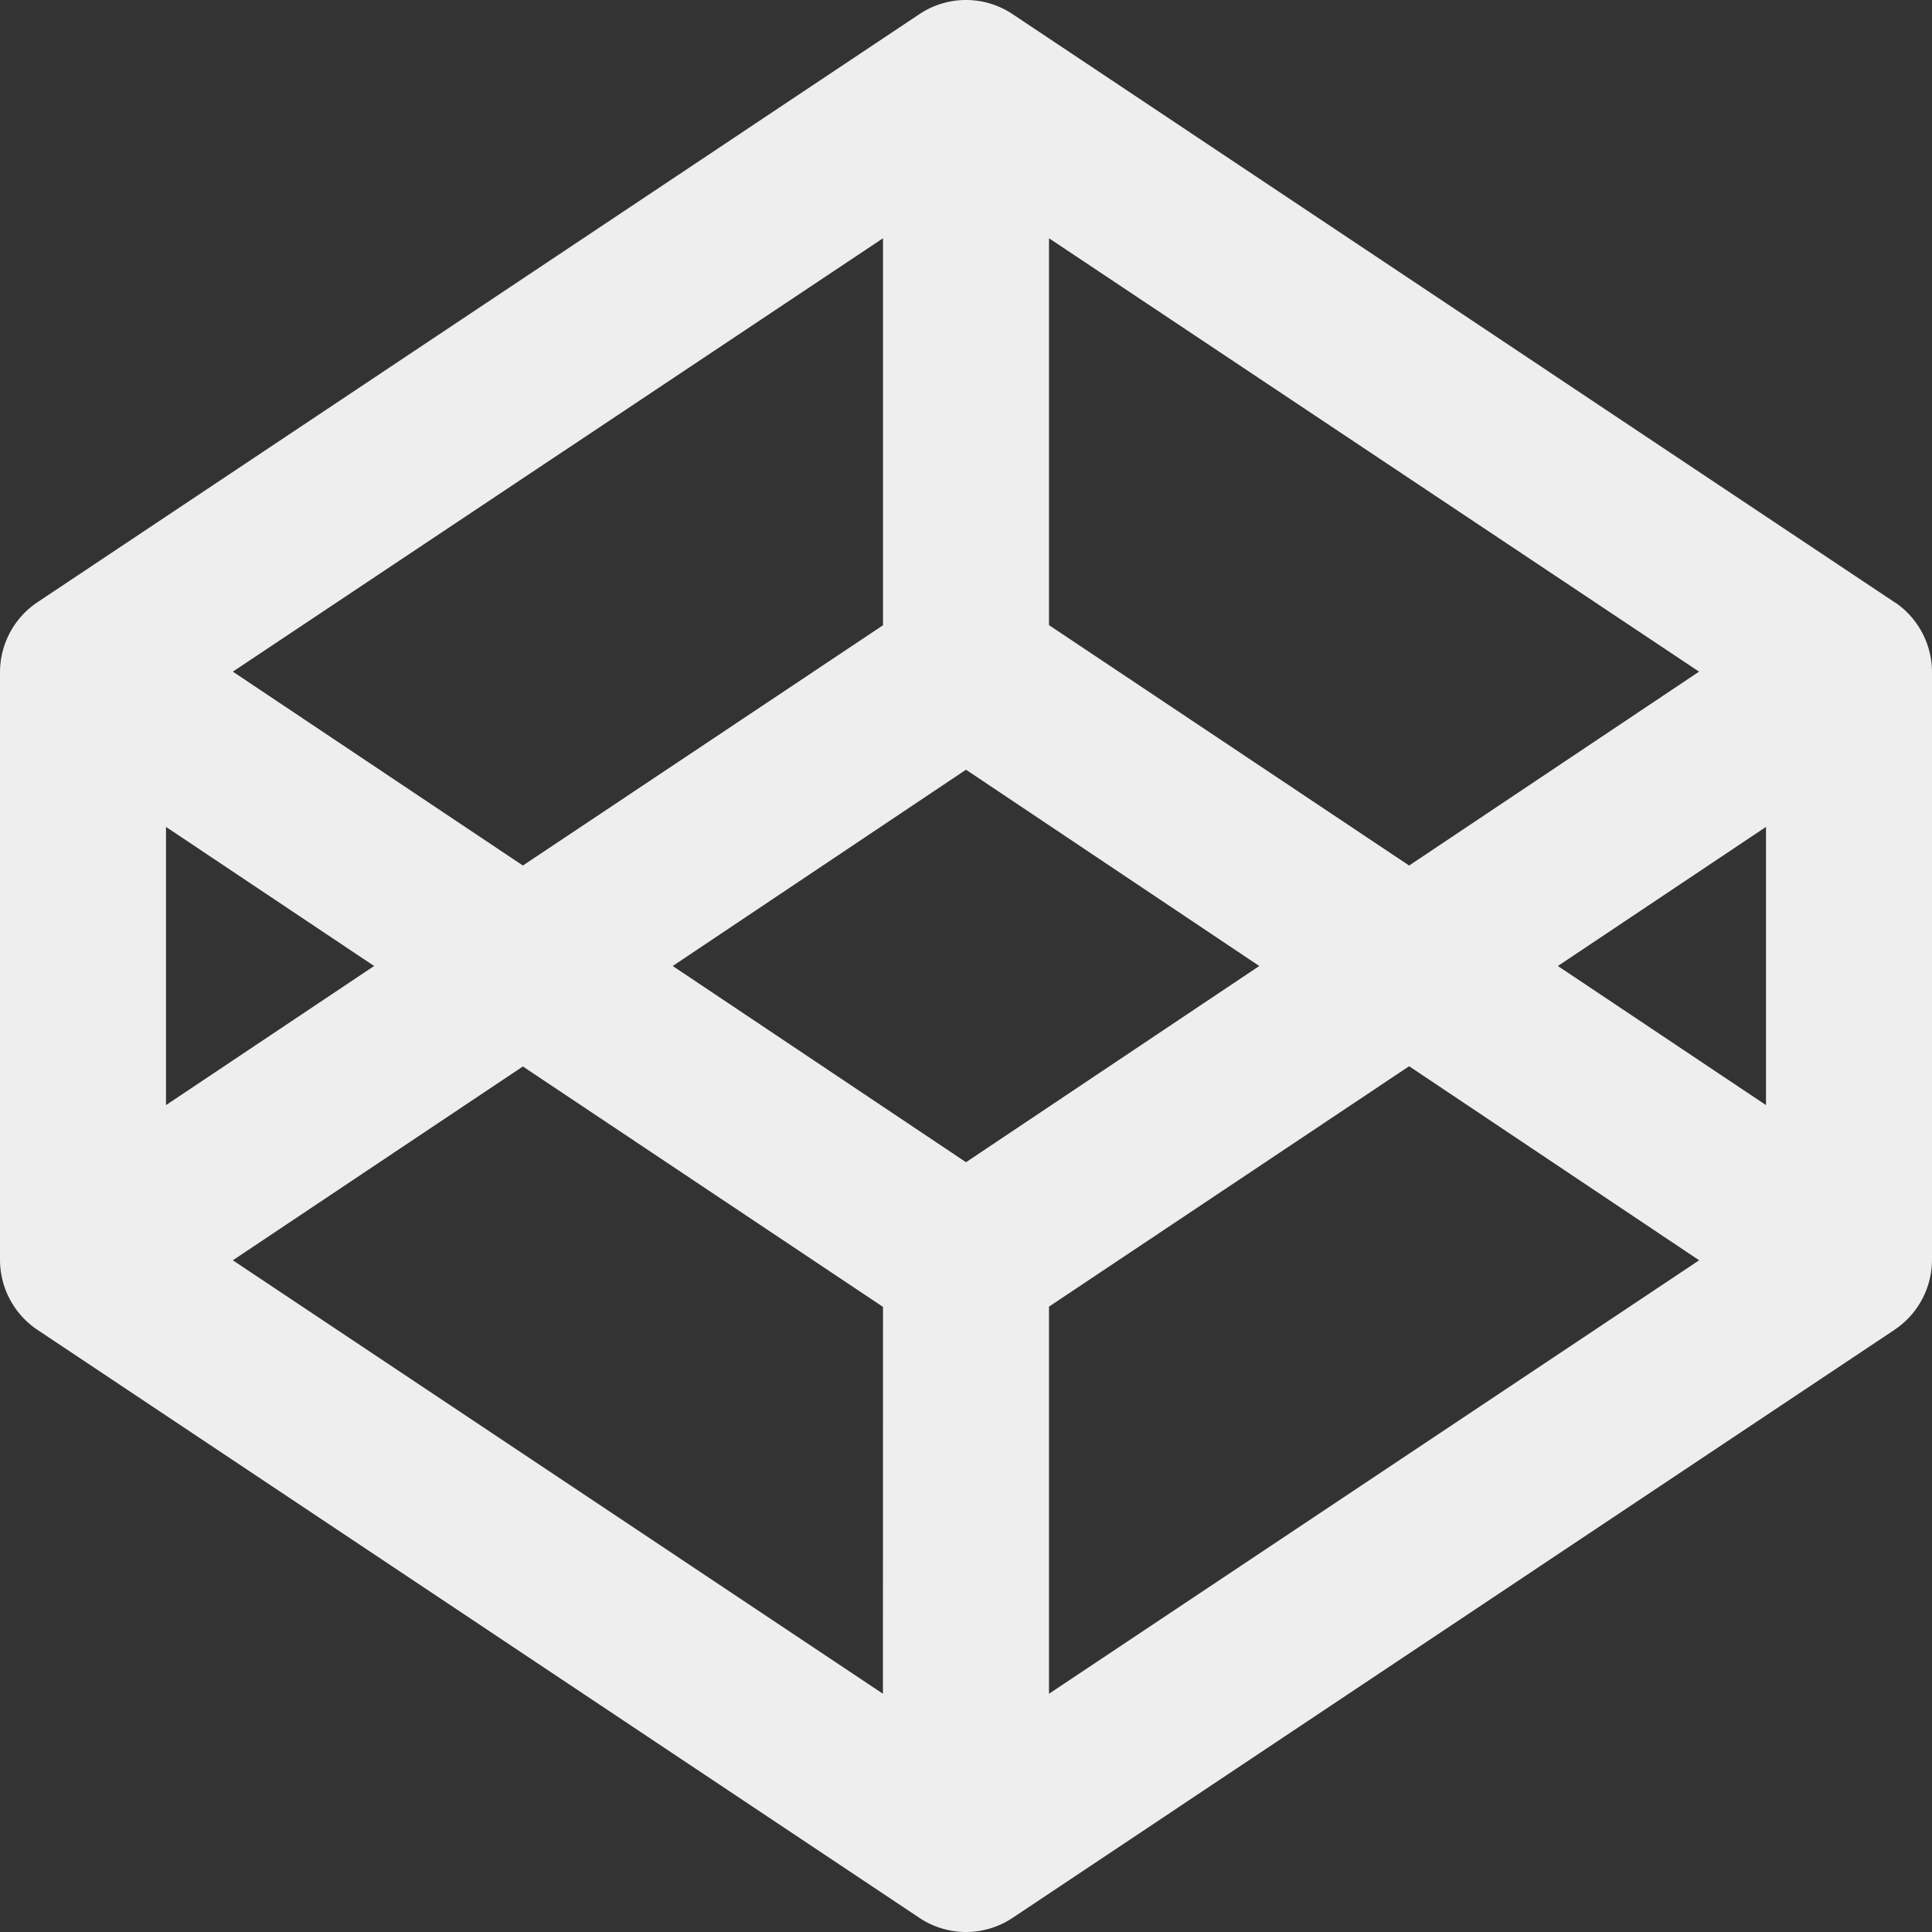 <svg xmlns="http://www.w3.org/2000/svg" width="25" height="25" viewBox="0 0 25 25">
  <rect x="0" y="0" width="25" height="25" fill="#333333" stroke="none"/>
  <path id="Icon_awesome-codepen" data-name="Icon awesome-codepen" d="M24.526,7.8,13.1.181a1.085,1.085,0,0,0-1.2,0L.474,7.8A1.092,1.092,0,0,0,0,8.691v7.617a1.092,1.092,0,0,0,.474.893L11.9,24.819a1.085,1.085,0,0,0,1.2,0L24.526,17.2A1.092,1.092,0,0,0,25,16.308V8.691a1.092,1.092,0,0,0-.474-.893ZM13.574,3.083l8.412,5.608L18.234,11.2l-4.66-3.111Zm-2.148,0V8.091L6.766,11.2,3.013,8.691ZM2.148,10.7l2.693,1.8L2.148,14.3Zm9.277,11.217L3.013,16.308,6.766,13.8l4.66,3.111ZM12.5,15.039,8.705,12.5,12.5,9.96,16.295,12.5Zm1.074,6.878V16.908l4.66-3.111,3.753,2.511ZM22.852,14.3l-2.693-1.8,2.693-1.8Z" transform="translate(0 0)" fill="#eee"/>
</svg>
